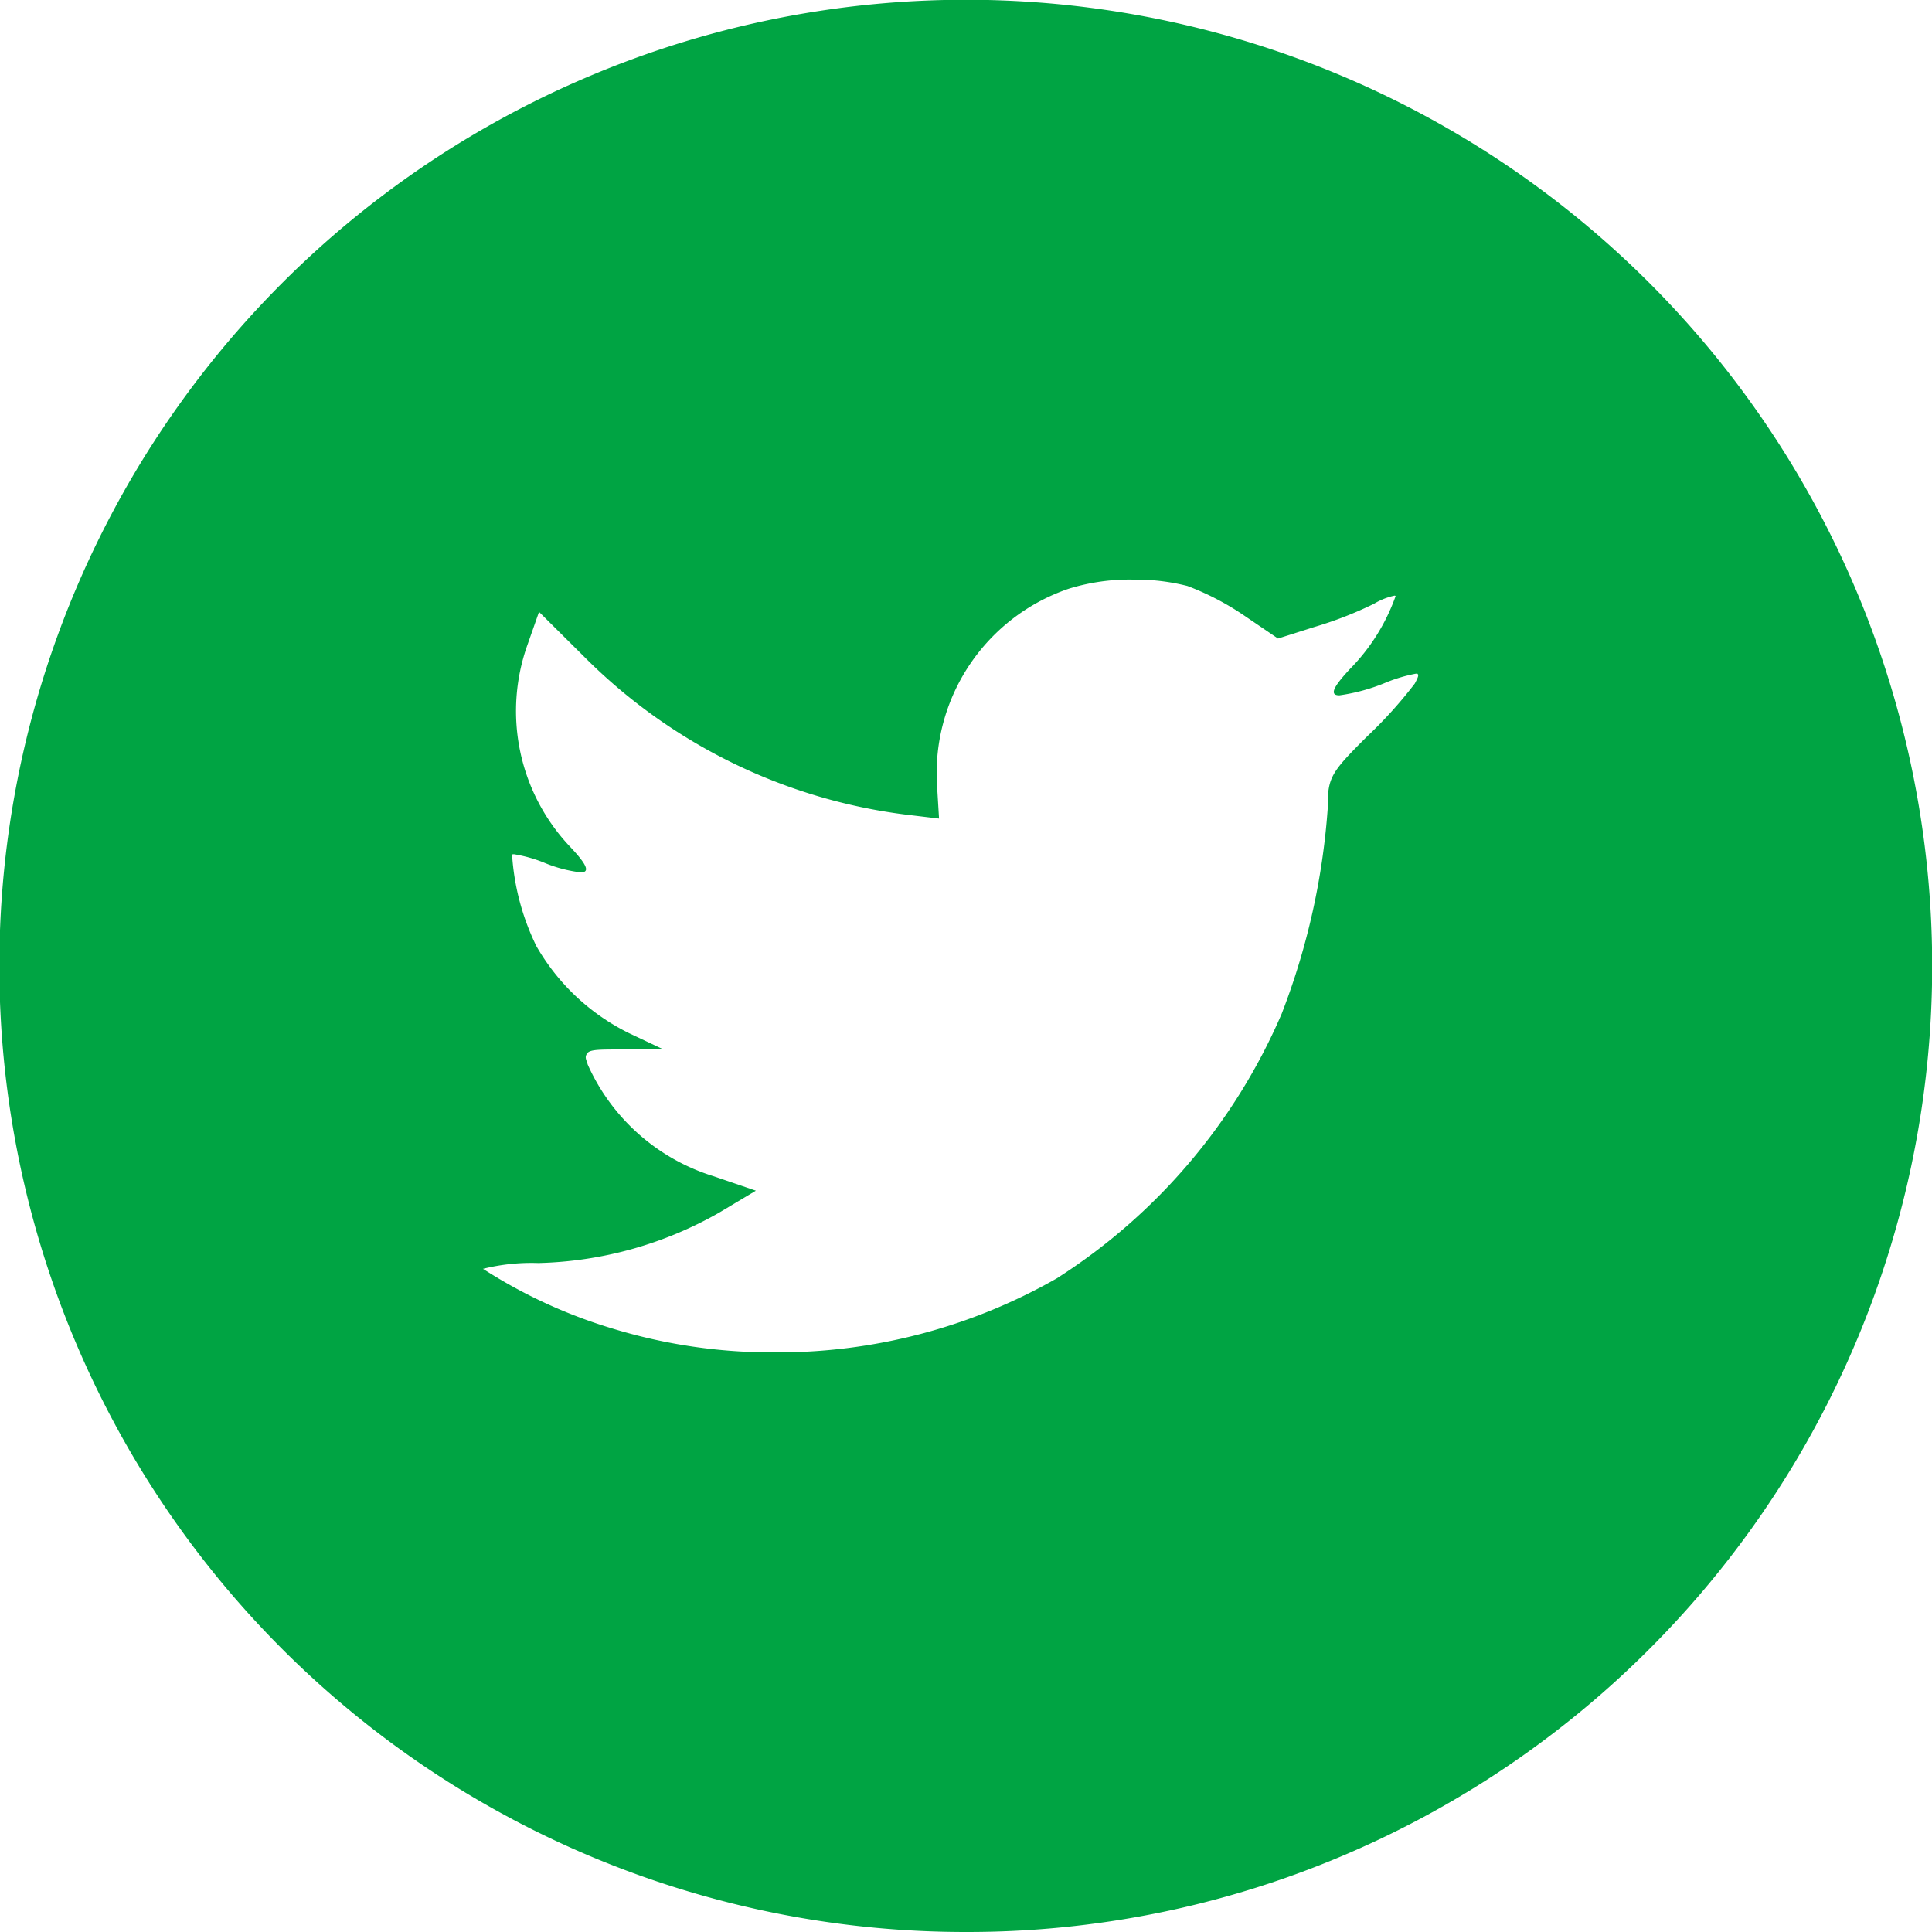 <svg xmlns="http://www.w3.org/2000/svg" width="20" height="20" viewBox="0 0 20 20">
  <g id="Twitter" transform="translate(-0.162 0.358)">
    <path id="Combined_Shape" data-name="Combined Shape" d="M10,20A10,10,0,0,1,6.107.786a10,10,0,0,1,7.785,18.428A9.938,9.938,0,0,1,10,20ZM5.321,8.843c-.011,0-.017,0-.02.006a2.517,2.517,0,0,0,.252.946,2.254,2.254,0,0,0,.958.9l.343.162-.406.007c-.251,0-.342,0-.37.041s-.009.061.006.115a2.111,2.111,0,0,0,1.308,1.158l.433.148-.378.226a3.969,3.969,0,0,1-1.874.523A2.074,2.074,0,0,0,5,13.135a5.284,5.284,0,0,0,1.35.621A5.655,5.655,0,0,0,8.017,14a5.827,5.827,0,0,0,2.922-.766,6.109,6.109,0,0,0,2.329-2.74,7.312,7.312,0,0,0,.476-2.118c0-.327.023-.369.412-.756a4.538,4.538,0,0,0,.49-.544c.026-.049.041-.08.033-.094s-.011-.008-.023-.008a1.593,1.593,0,0,0-.3.088,1.962,1.962,0,0,1-.49.136c-.031,0-.05-.007-.056-.022-.015-.035.035-.111.162-.248a2.054,2.054,0,0,0,.475-.756s0-.006-.011-.006a.7.7,0,0,0-.212.084,3.908,3.908,0,0,1-.616.24l-.378.12-.343-.233a2.831,2.831,0,0,0-.595-.311A2.178,2.178,0,0,0,11.73,6a2.124,2.124,0,0,0-.665.094A2.017,2.017,0,0,0,9.7,8.128l.021.346-.35-.042A5.7,5.7,0,0,1,6.042,6.793l-.462-.459-.119.339A2.043,2.043,0,0,0,5.9,8.764c.127.134.179.212.164.246-.006.014-.023.021-.052.021a1.417,1.417,0,0,1-.378-.1A1.433,1.433,0,0,0,5.321,8.843Z" transform="translate(0.162 -0.358)" fill="#00A443" />
  </g>
</svg>
